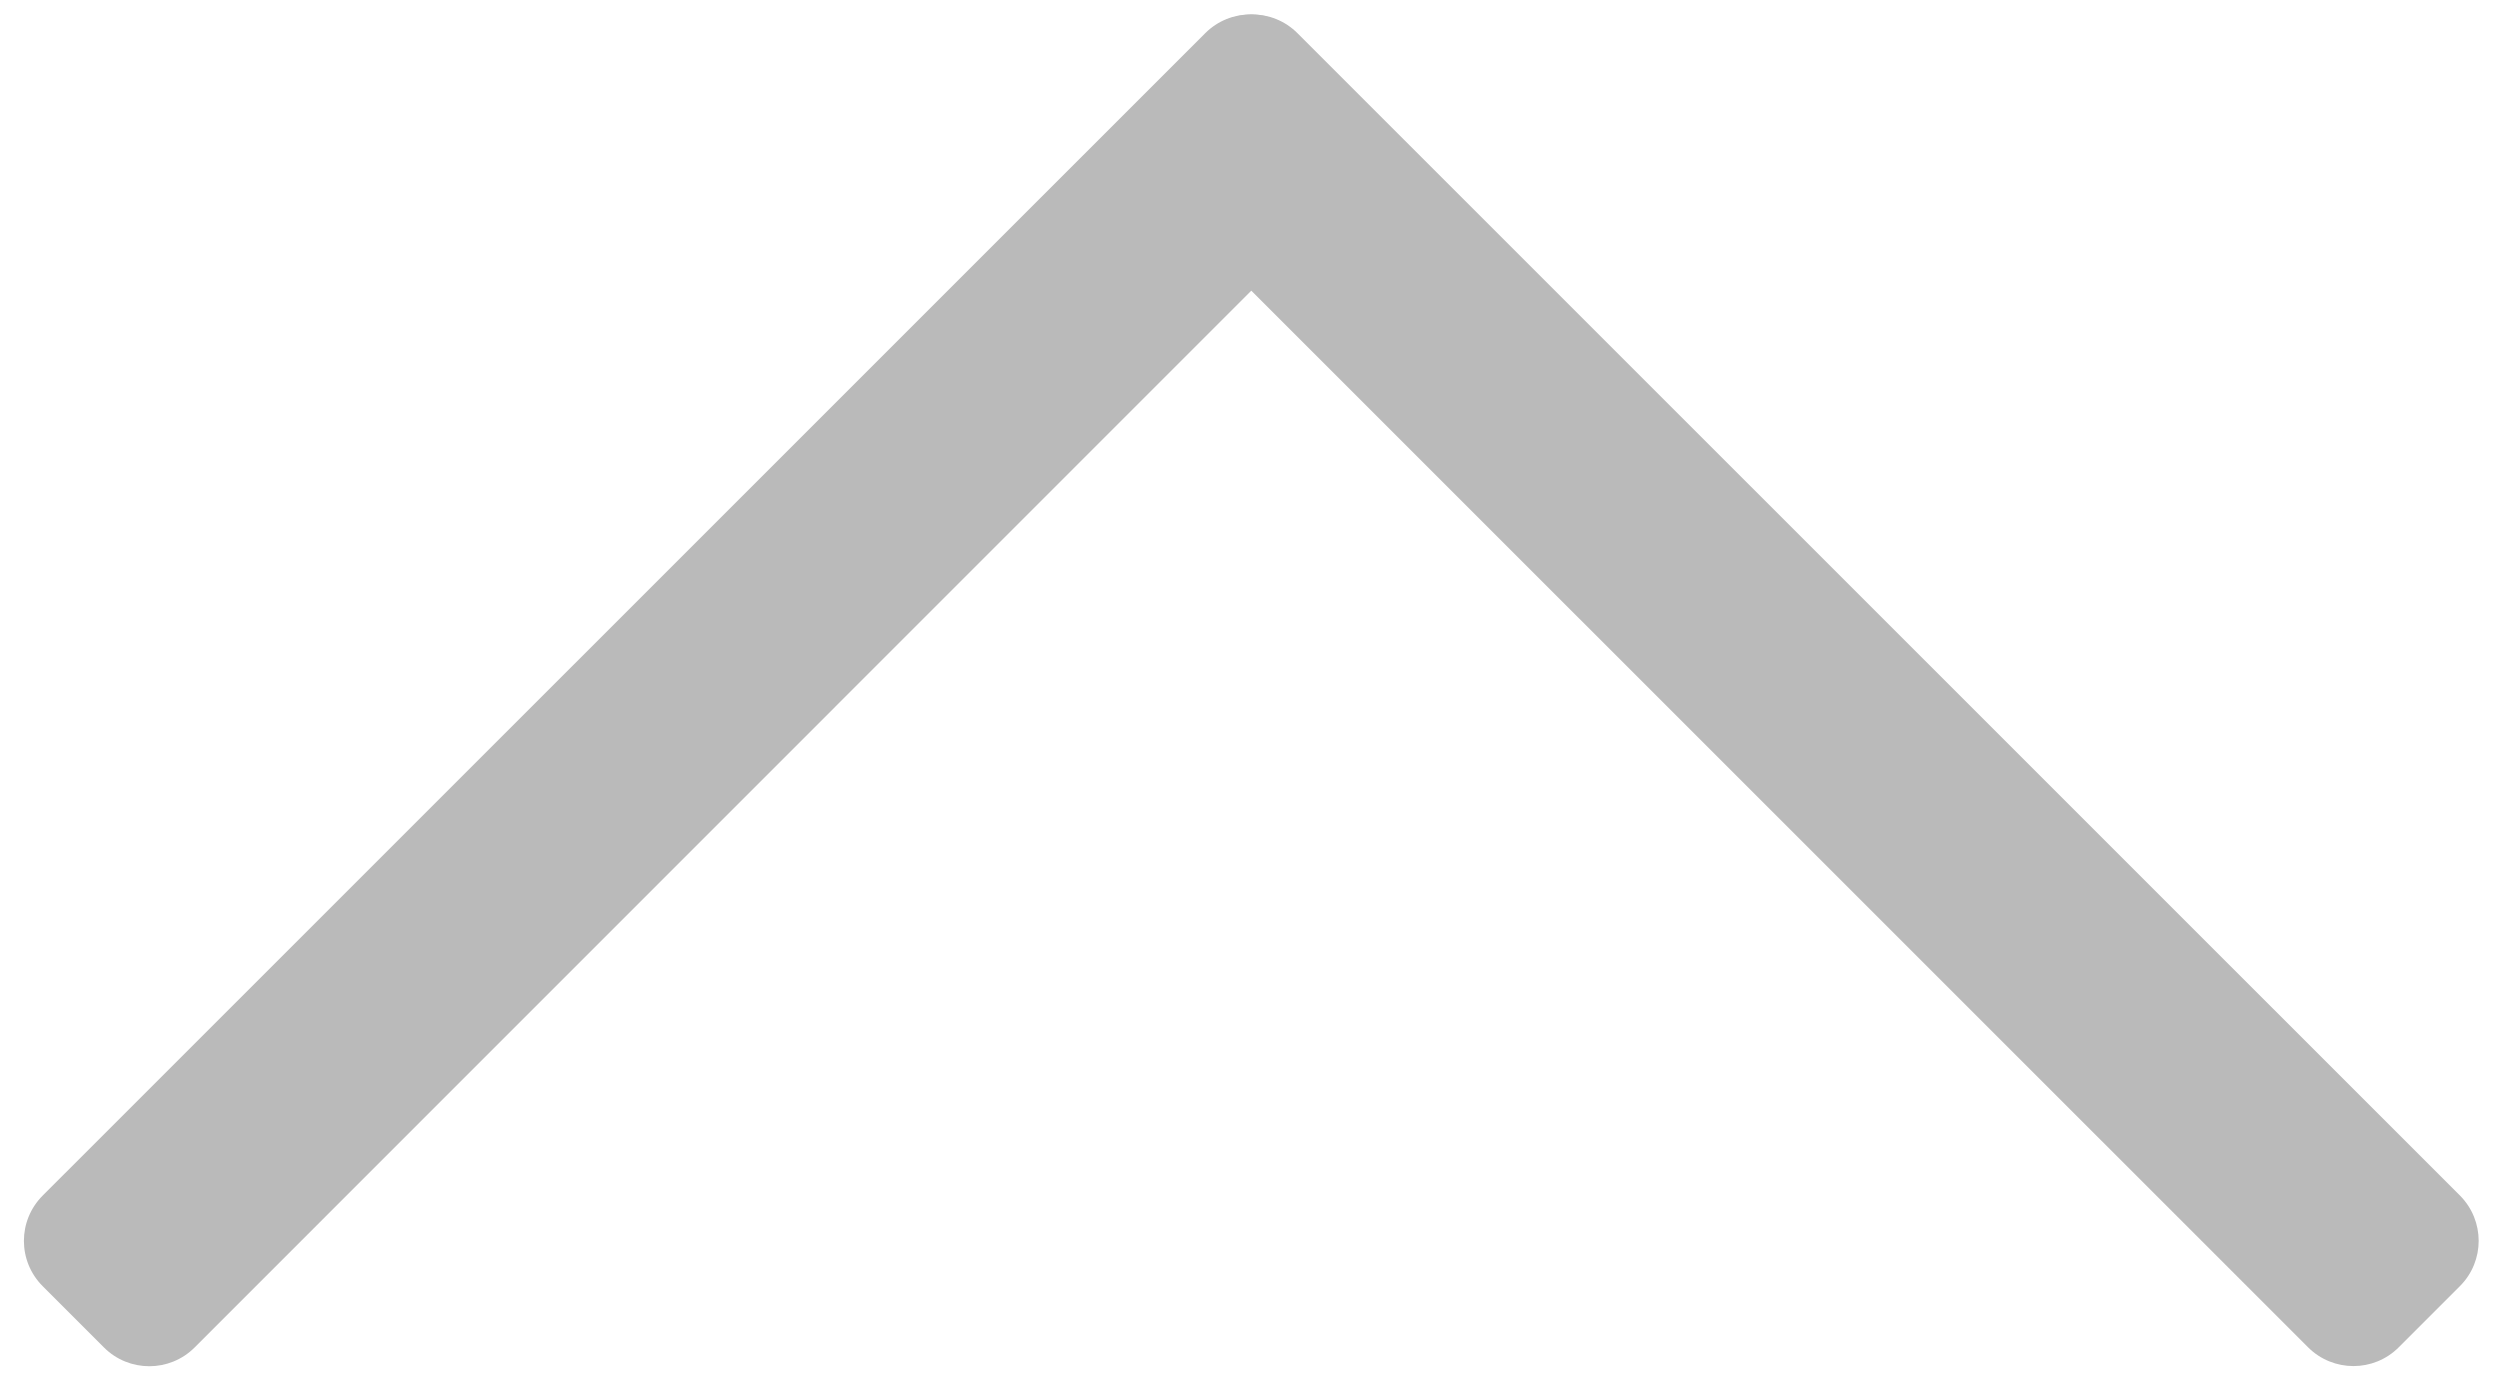 <?xml version="1.0" encoding="utf-8"?>
<!-- Generator: Adobe Illustrator 16.0.0, SVG Export Plug-In . SVG Version: 6.00 Build 0)  -->
<!DOCTYPE svg PUBLIC "-//W3C//DTD SVG 1.1//EN" "http://www.w3.org/Graphics/SVG/1.1/DTD/svg11.dtd">
<svg version="1.1" xmlns="http://www.w3.org/2000/svg" xmlns:xlink="http://www.w3.org/1999/xlink" x="0px" y="0px"
	 width="16.729px" height="9.333px" viewBox="0 0 16.729 9.333" enable-background="new 0 0 16.729 9.333" xml:space="preserve">
<g id="Слой_1">
</g>
<g id="АФИША">
	<g>
		<path fill="#BABABA" d="M9.08,1.238L1.302,9.017c-0.167,0.167-0.439,0.167-0.606,0l-0.41-0.41C0.118,8.439,0.118,8.168,0.286,8
			l7.779-7.778c0.167-0.167,0.438-0.167,0.606,0l0.41,0.41C9.248,0.799,9.248,1.07,9.08,1.238z"/>
		<path fill="#BABABA" d="M8.682,0.222L16.461,8c0.167,0.168,0.167,0.439,0,0.606l-0.41,0.41c-0.167,0.167-0.438,0.167-0.606,0
			L7.666,1.238c-0.167-0.167-0.167-0.439,0-0.606l0.41-0.41C8.244,0.055,8.515,0.055,8.682,0.222z"/>
	</g>
</g>
<g id="Слой_4">
</g>
</svg>
